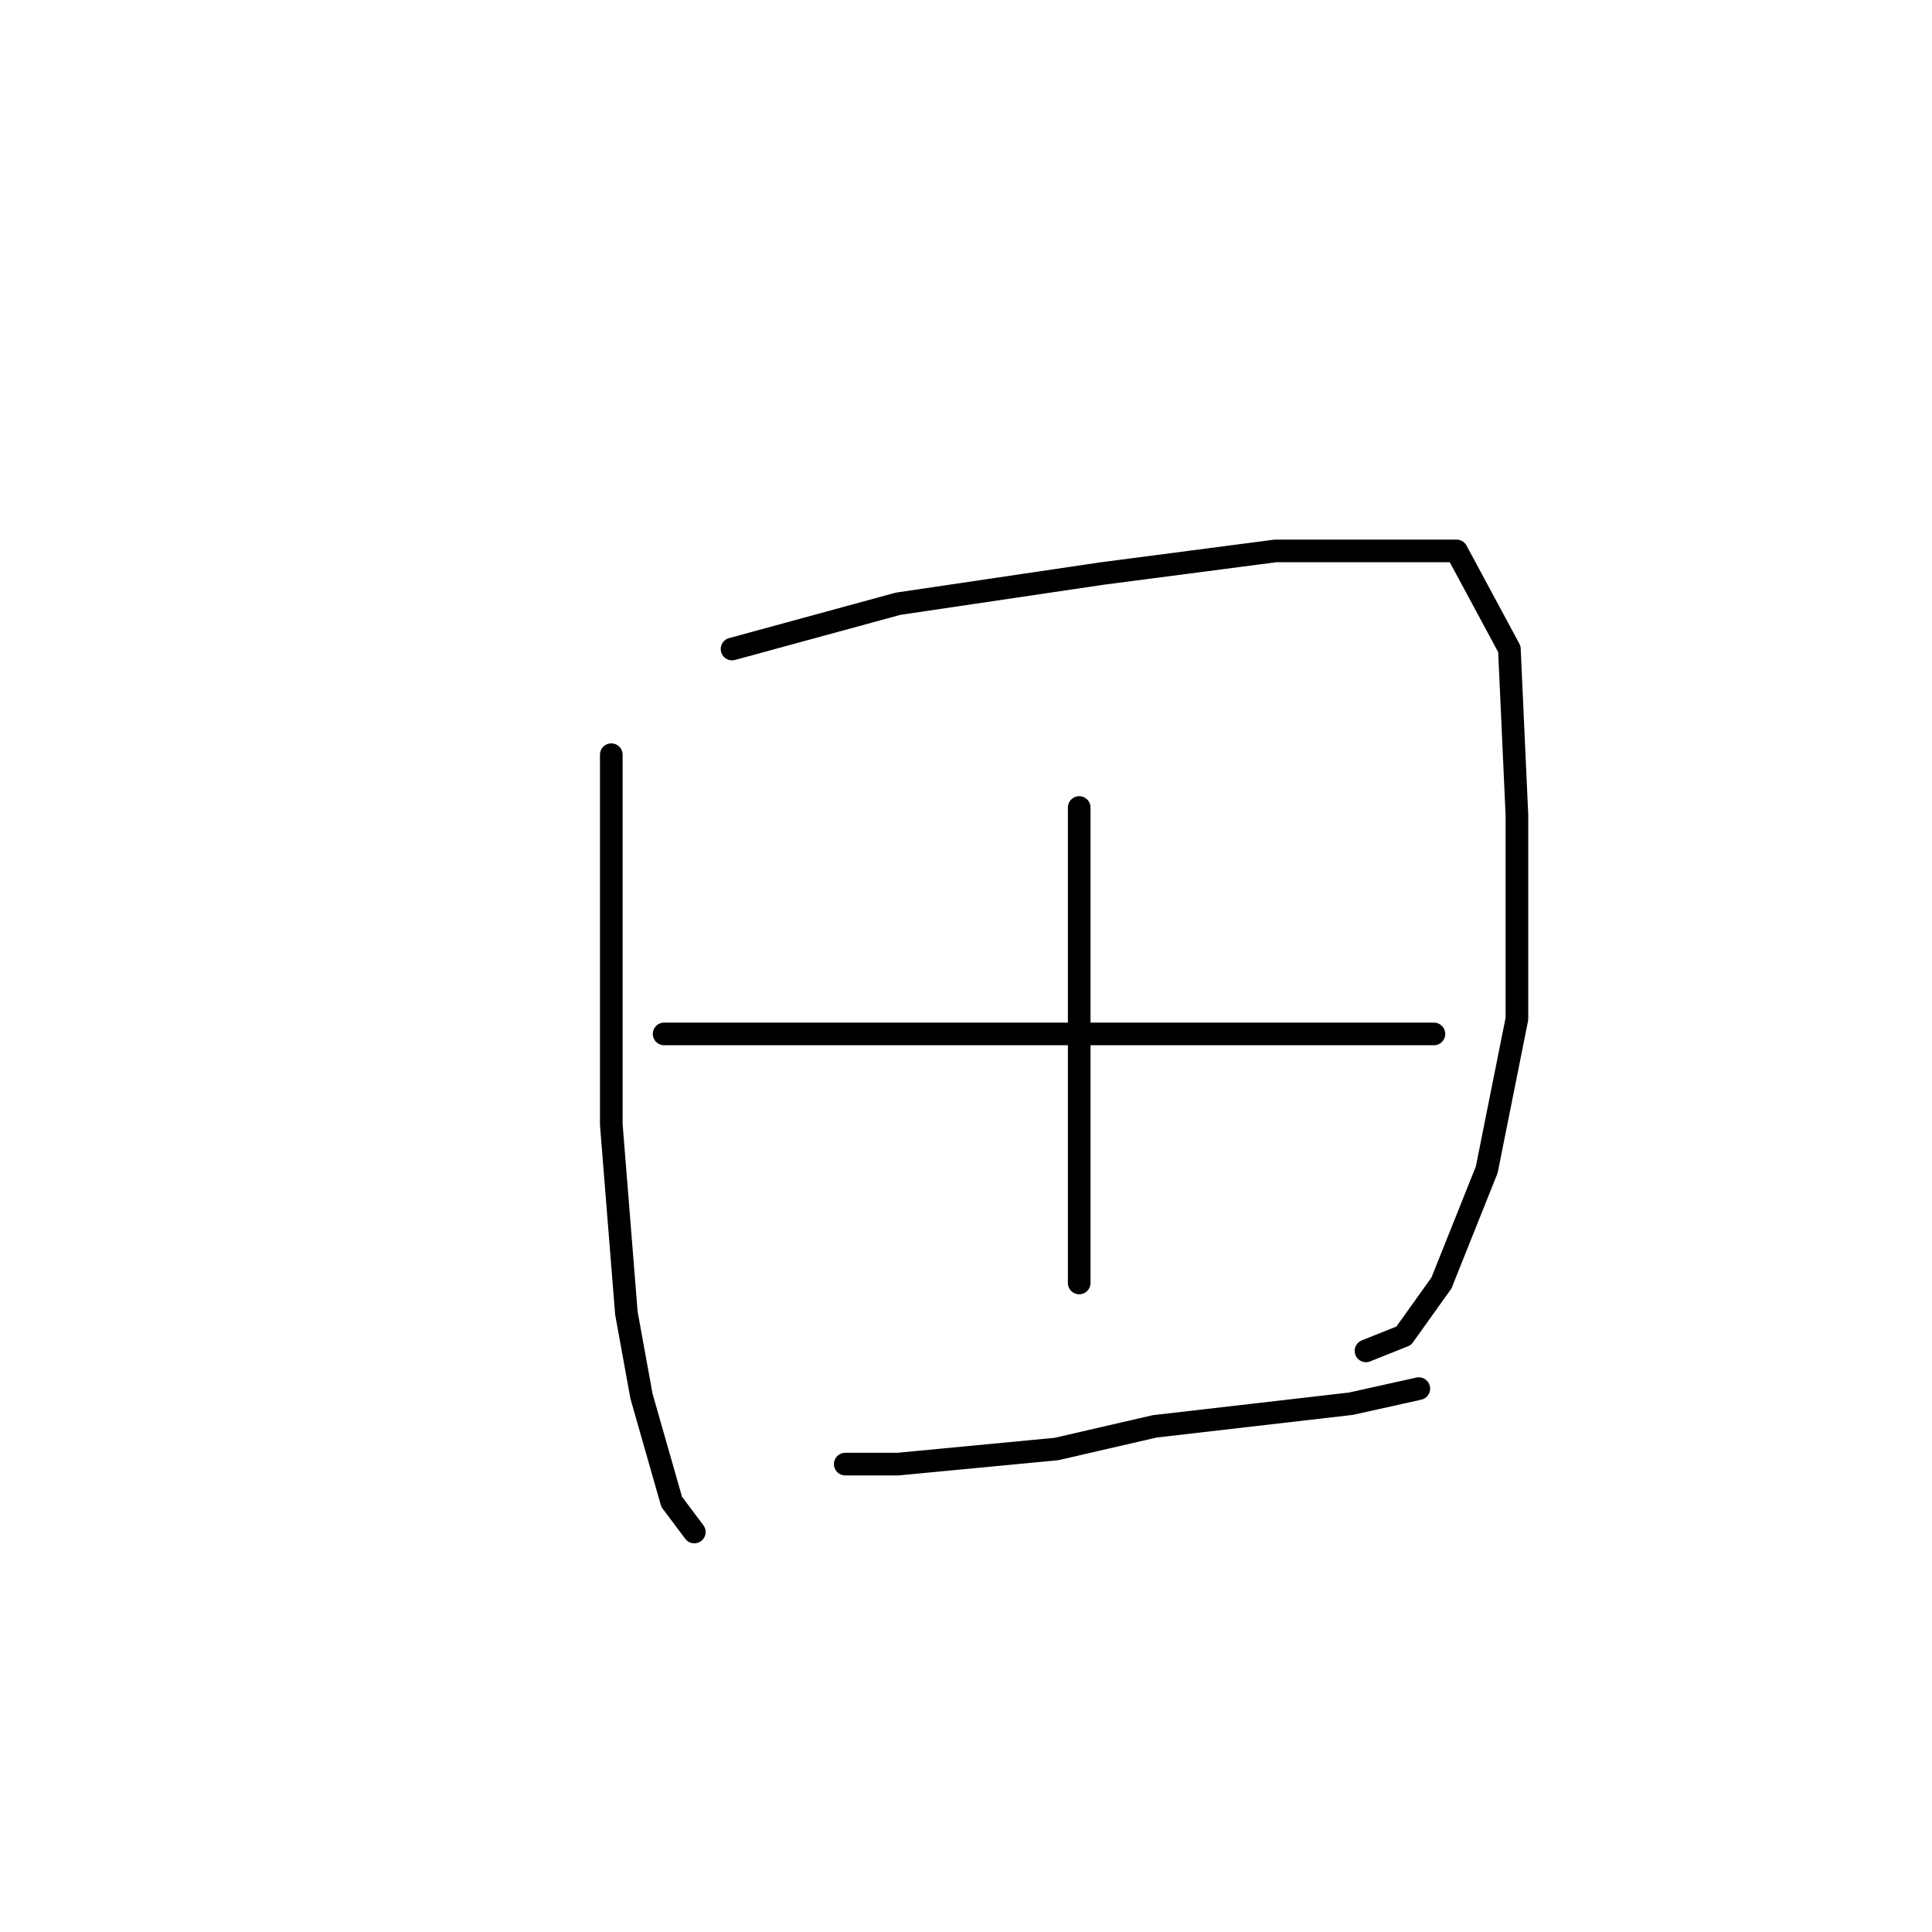 <?xml version="1.0" standalone="no"?>
    <svg width="256" height="256" xmlns="http://www.w3.org/2000/svg" version="1.1">
    <polyline stroke="black" stroke-width="3" stroke-linecap="round" fill="transparent" stroke-linejoin="round" points="81 100 81 121 81 149 83 174 85 185 89 199 92 203 92 203 " />
        <polyline stroke="black" stroke-width="3" stroke-linecap="round" fill="transparent" stroke-linejoin="round" points="97 86 119 80 146 76 169 73 178 73 193 73 200 86 201 108 201 135 197 155 191 170 186 177 181 179 181 179 " />
        <polyline stroke="black" stroke-width="3" stroke-linecap="round" fill="transparent" stroke-linejoin="round" points="143 107 143 127 143 147 143 161 143 168 143 170 143 170 " />
        <polyline stroke="black" stroke-width="3" stroke-linecap="round" fill="transparent" stroke-linejoin="round" points="88 137 99 137 120 137 144 137 155 137 182 137 190 137 190 137 " />
        <polyline stroke="black" stroke-width="3" stroke-linecap="round" fill="transparent" stroke-linejoin="round" points="112 194 119 194 140 192 153 189 179 186 188 184 188 184 " />
        </svg>